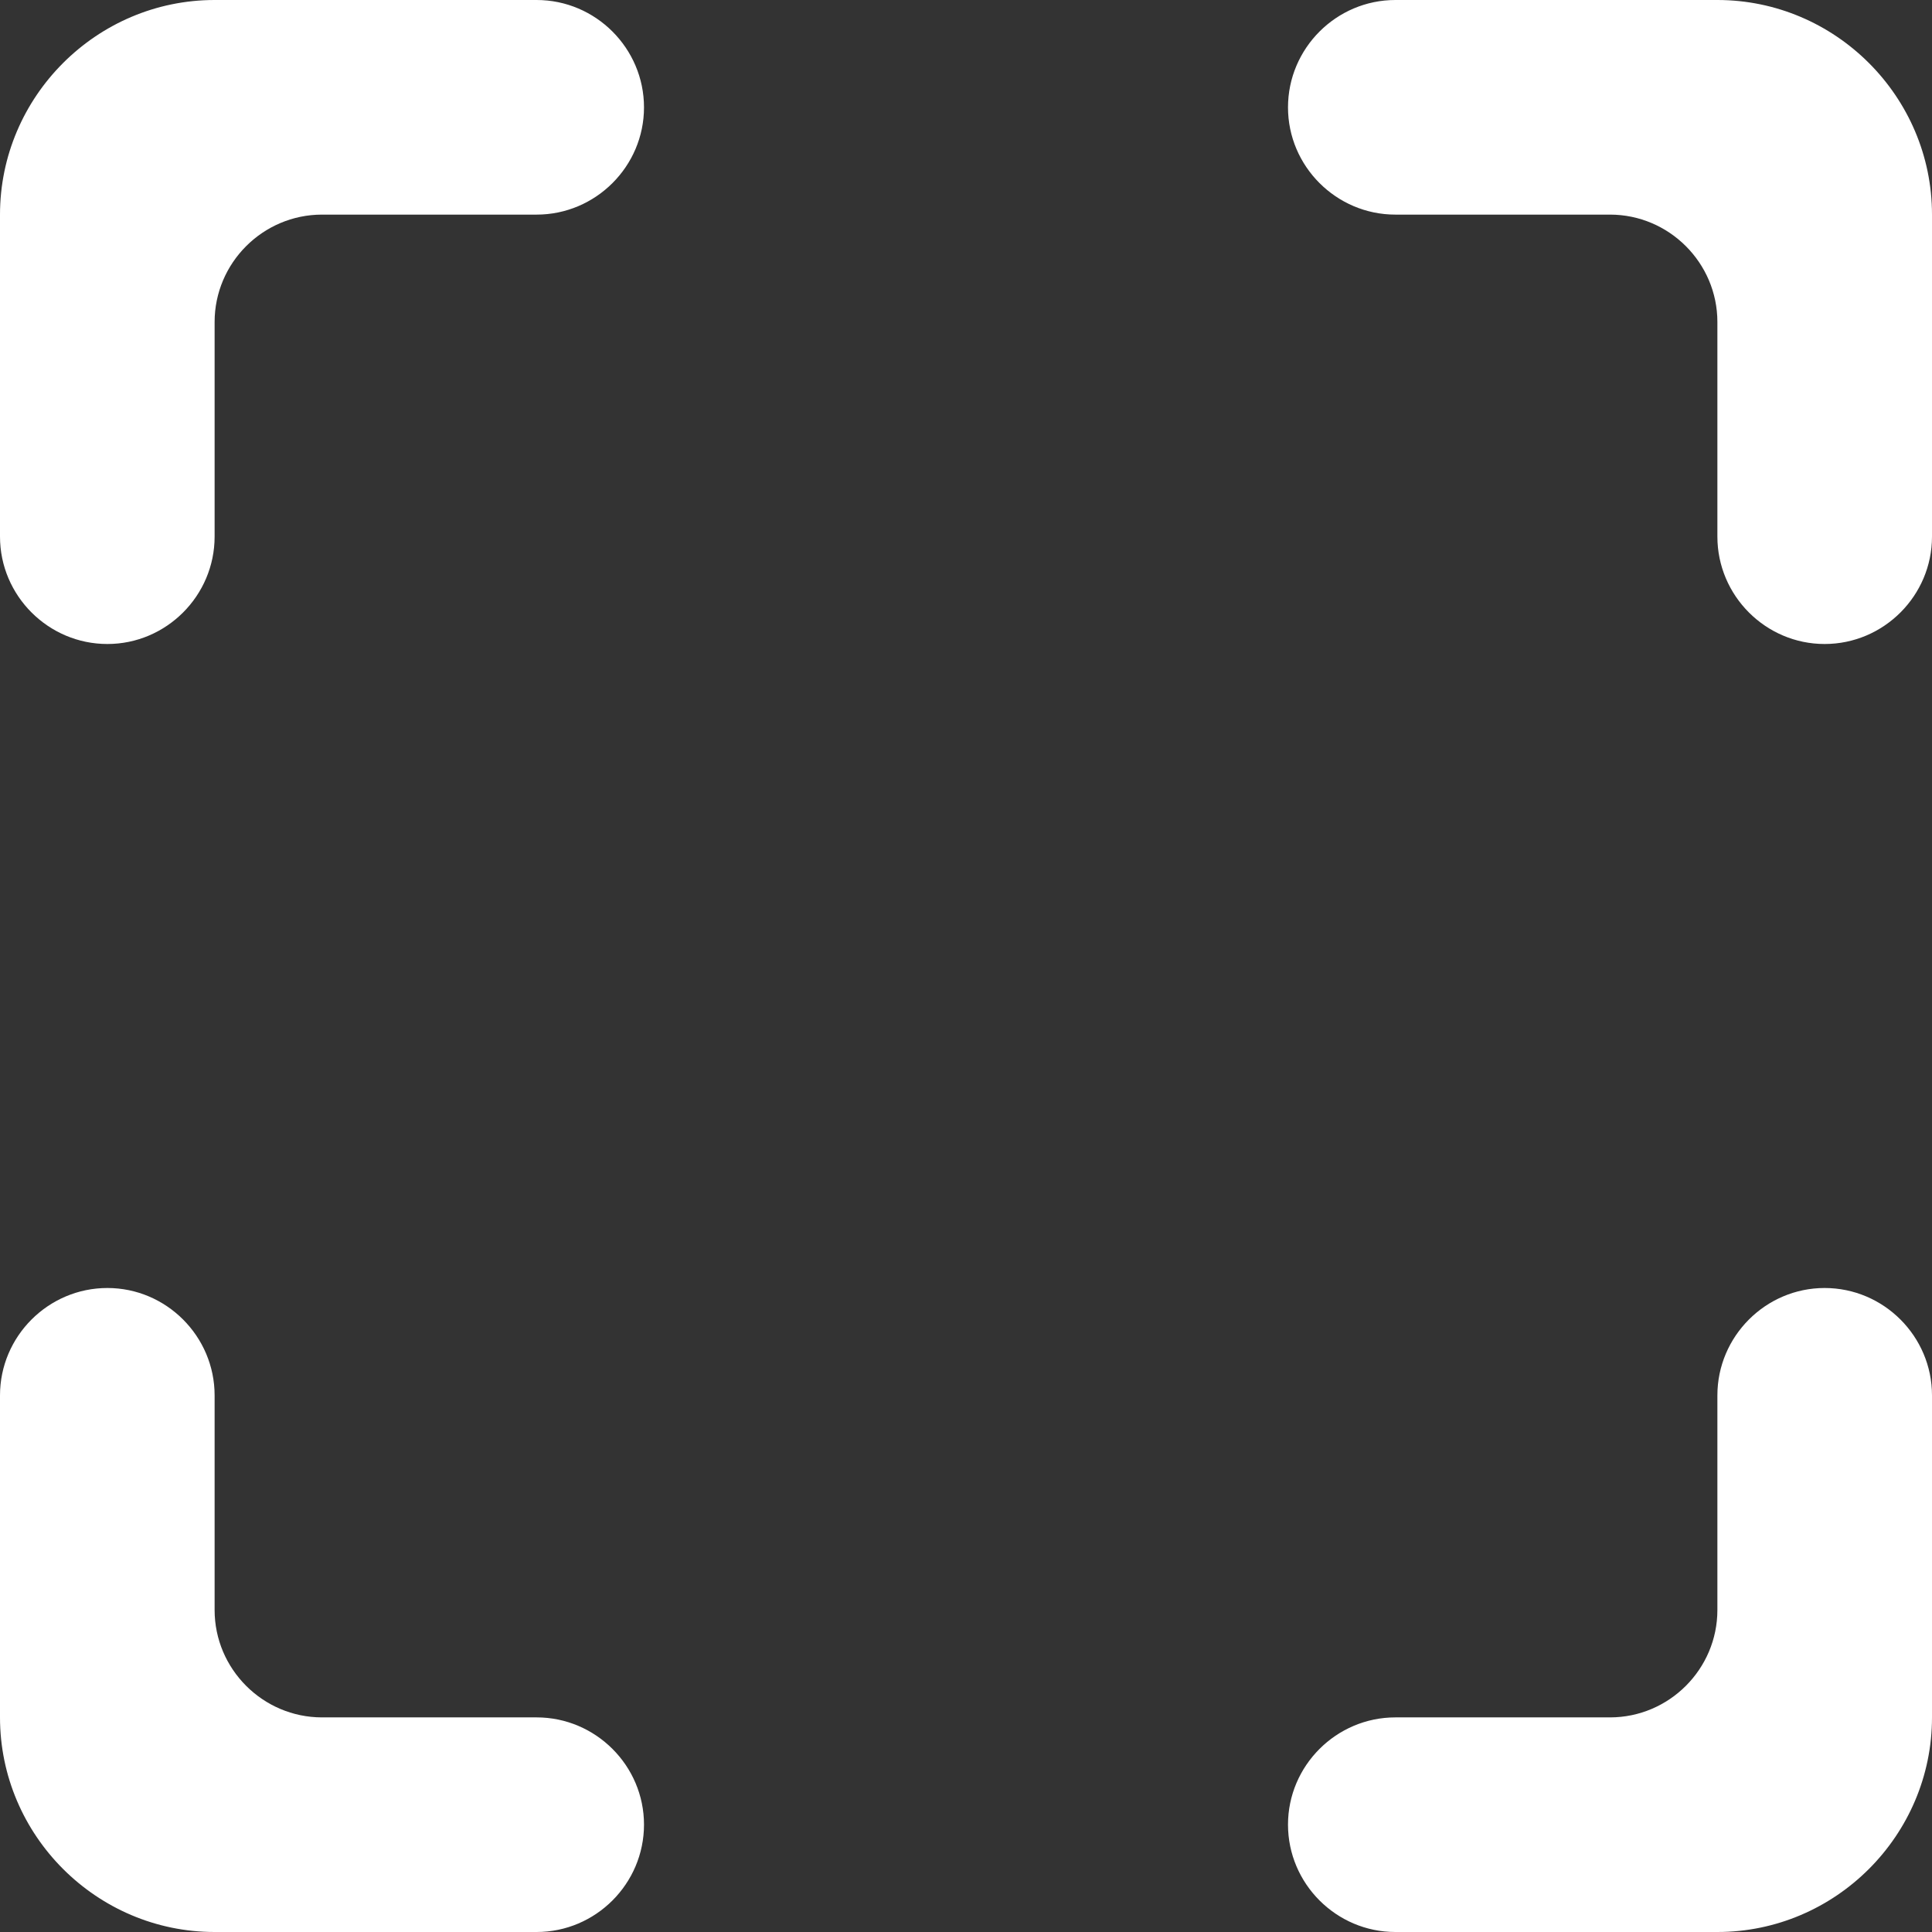 <svg width="12" height="12" viewBox="0 0 12 12" fill="none" xmlns="http://www.w3.org/2000/svg">
<rect x="0" y="0" width="12" height="12" fill="#333333" stroke="none"/>
<path d="M0 1.333V3.333C0 3.7 0.3 4 0.667 4C1.033 4 1.333 3.7 1.333 3.333V2C1.333 1.633 1.633 1.333 2 1.333H3.333C3.7 1.333 4 1.033 4 0.667C4 0.3 3.7 0 3.333 0H1.333C0.6 0 0 0.6 0 1.333ZM0.667 8C0.3 8 0 8.3 0 8.667V10.667C0 11.4 0.6 12 1.333 12H3.333C3.7 12 4 11.7 4 11.333C4 10.967 3.7 10.667 3.333 10.667H2C1.633 10.667 1.333 10.367 1.333 10V8.667C1.333 8.3 1.033 8 0.667 8ZM10.667 10C10.667 10.367 10.367 10.667 10 10.667H8.667C8.3 10.667 8 10.967 8 11.333C8 11.7 8.3 12 8.667 12H10.667C11.4 12 12 11.4 12 10.667V8.667C12 8.3 11.7 8 11.333 8C10.967 8 10.667 8.3 10.667 8.667V10ZM10.667 0H8.667C8.3 0 8 0.3 8 0.667C8 1.033 8.3 1.333 8.667 1.333H10C10.367 1.333 10.667 1.633 10.667 2V3.333C10.667 3.7 10.967 4 11.333 4C11.7 4 12 3.7 12 3.333V1.333C12 0.6 11.4 0 10.667 0Z" fill="white"/>
</svg>
